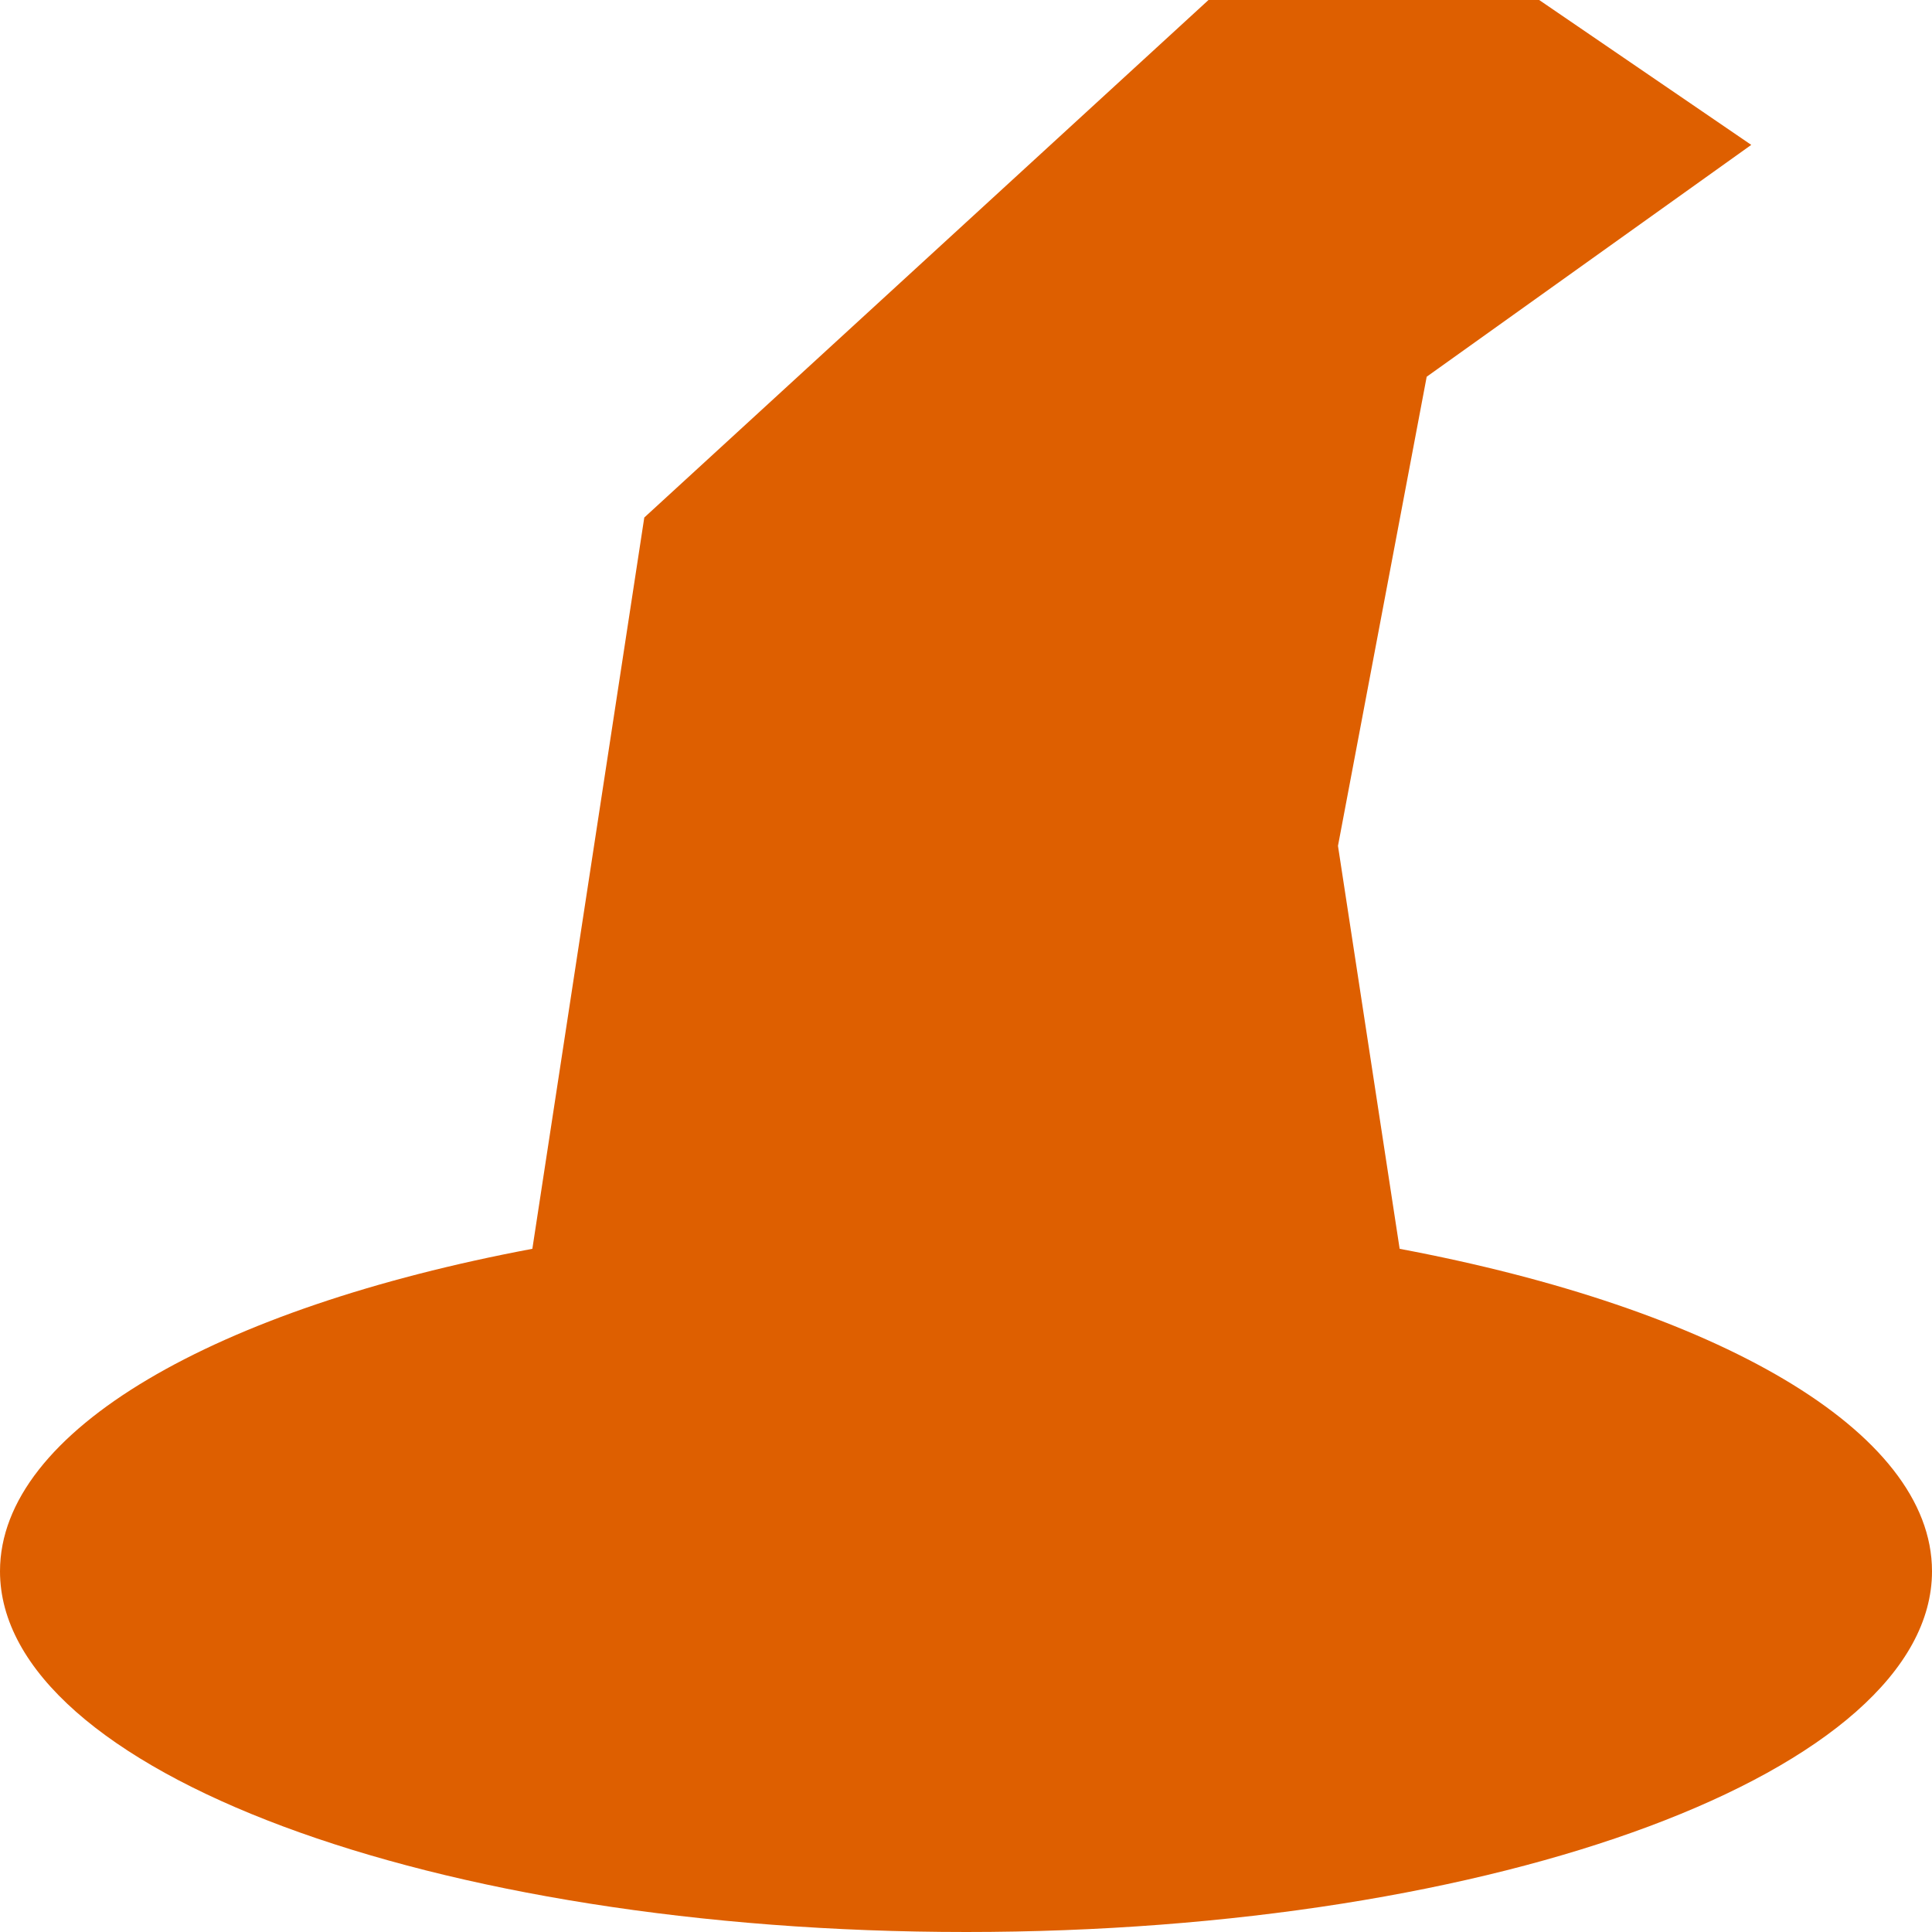 <svg id="Capa_1" enable-background="new 0 0 512 512" height="512" viewBox="0 0 512 512" 
width="512" xmlns="http://www.w3.org/2000/svg"><g><path d="m370.921 330.948h-134.921l20 
181.052c141.385 0 256-42.802 256-95.602 0-37.366-57.406-69.726-141.079-85.45z" fill="#de5f00"/>
<path d="m141.079 330.948c-83.673 15.724-141.079 48.084-141.079 85.45 0 52.8 114.615 95.602 256 
95.602v-181.052z" fill="#de5f00"/><path d="m376.269 365.89s-90.97-7.292-140.269-7.292l20 
73.734c54.678 0 97.509-6.87 128.129-15.089z" fill="#de5f00"/>
<path d="m135.731 365.89-7.86 51.353c30.62 8.219 73.451 15.089 128.129 15.089v-73.734c-49.299 
0-120.269 7.292-120.269 7.292z" fill="#de5f00"/><path d="m464.1 38.396-56.2-38.396h-87.635l-64.265 
58.947-20 212.303 20 107.347c49.299 0 88.968-5.585 118.739-12.708h1.531l-21.693-141.725 23.511-124.328z" 
fill="#de5f00"/>
<path d="m170.742 137.149-35.011 228.741h1.531c29.771 7.123 69.439 12.708 118.739 12.708v-319.651z" 
fill="#de5f00"/></g></svg>
